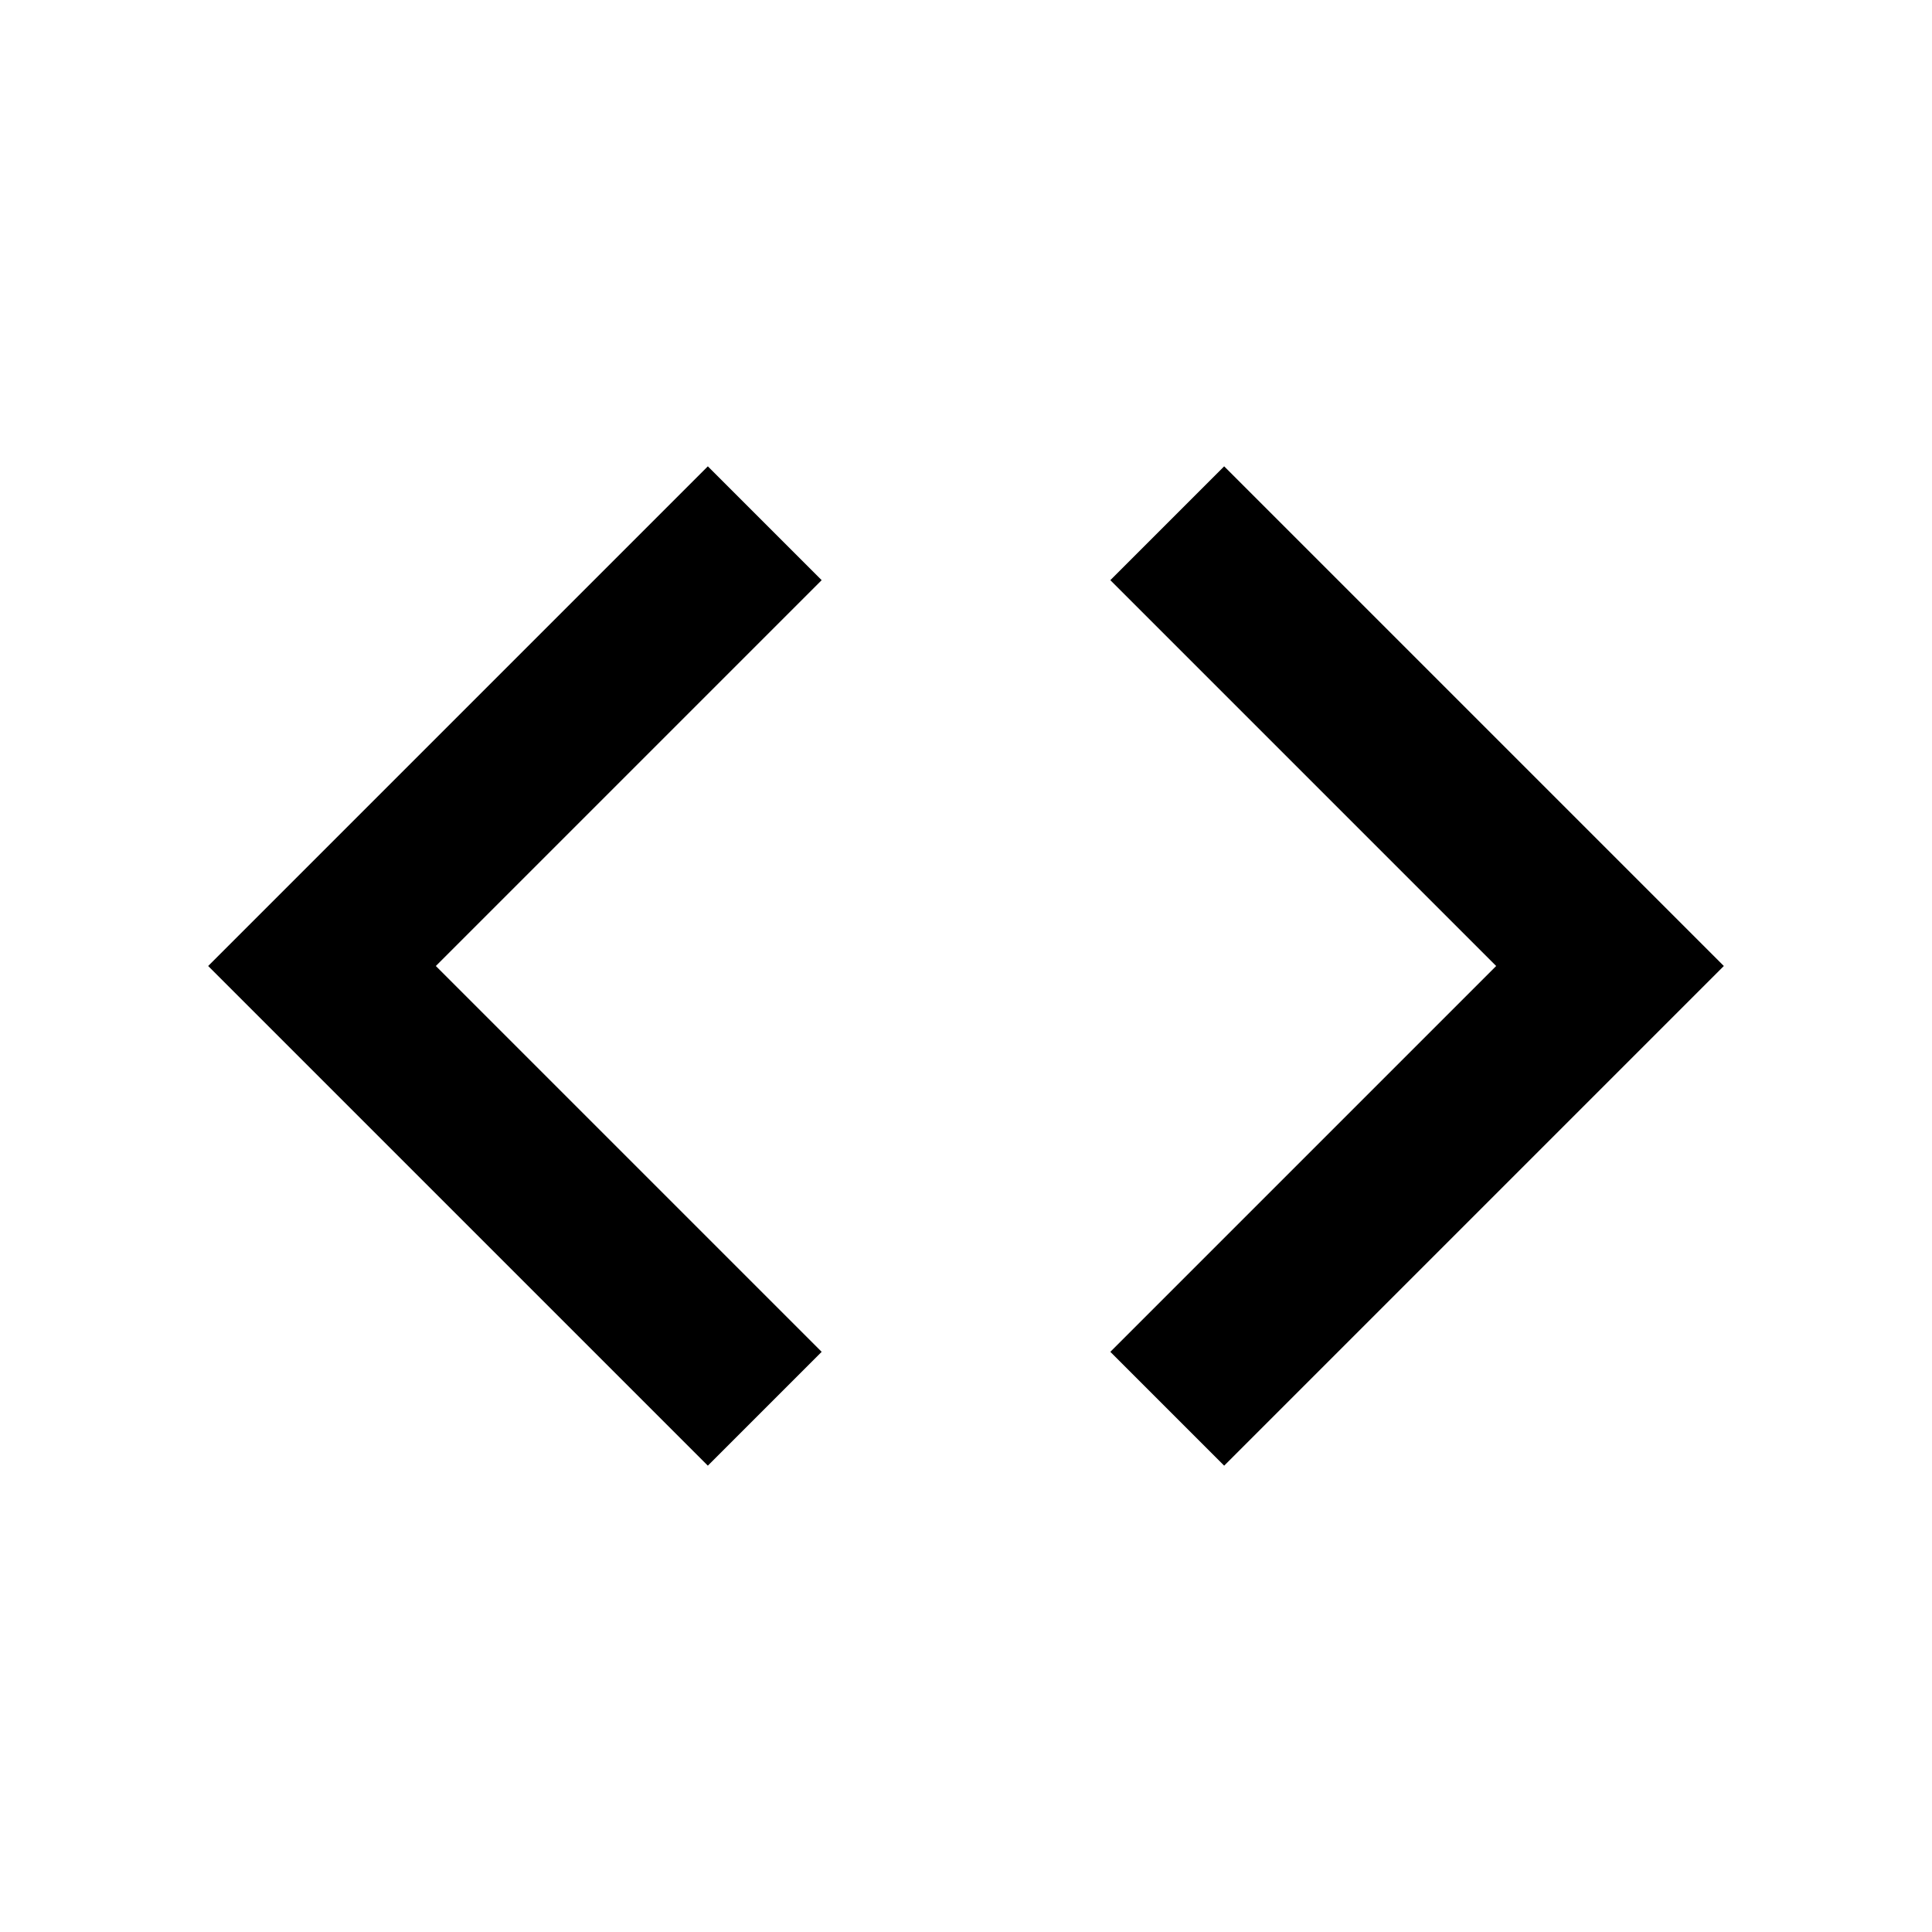 <svg xmlns="http://www.w3.org/2000/svg" width="24" height="24" fill="none">
  <path
    fill="currentColor"
    fill-rule="evenodd"
    d="m8.793 5.793 1.414 1.414L5.414 12l4.793 4.793-1.414 1.414L2.586 12zm6.414 0-1.414 1.414L18.586 12l-4.793 4.793 1.414 1.414L21.414 12z"
    clip-rule="evenodd"
  />
</svg>
